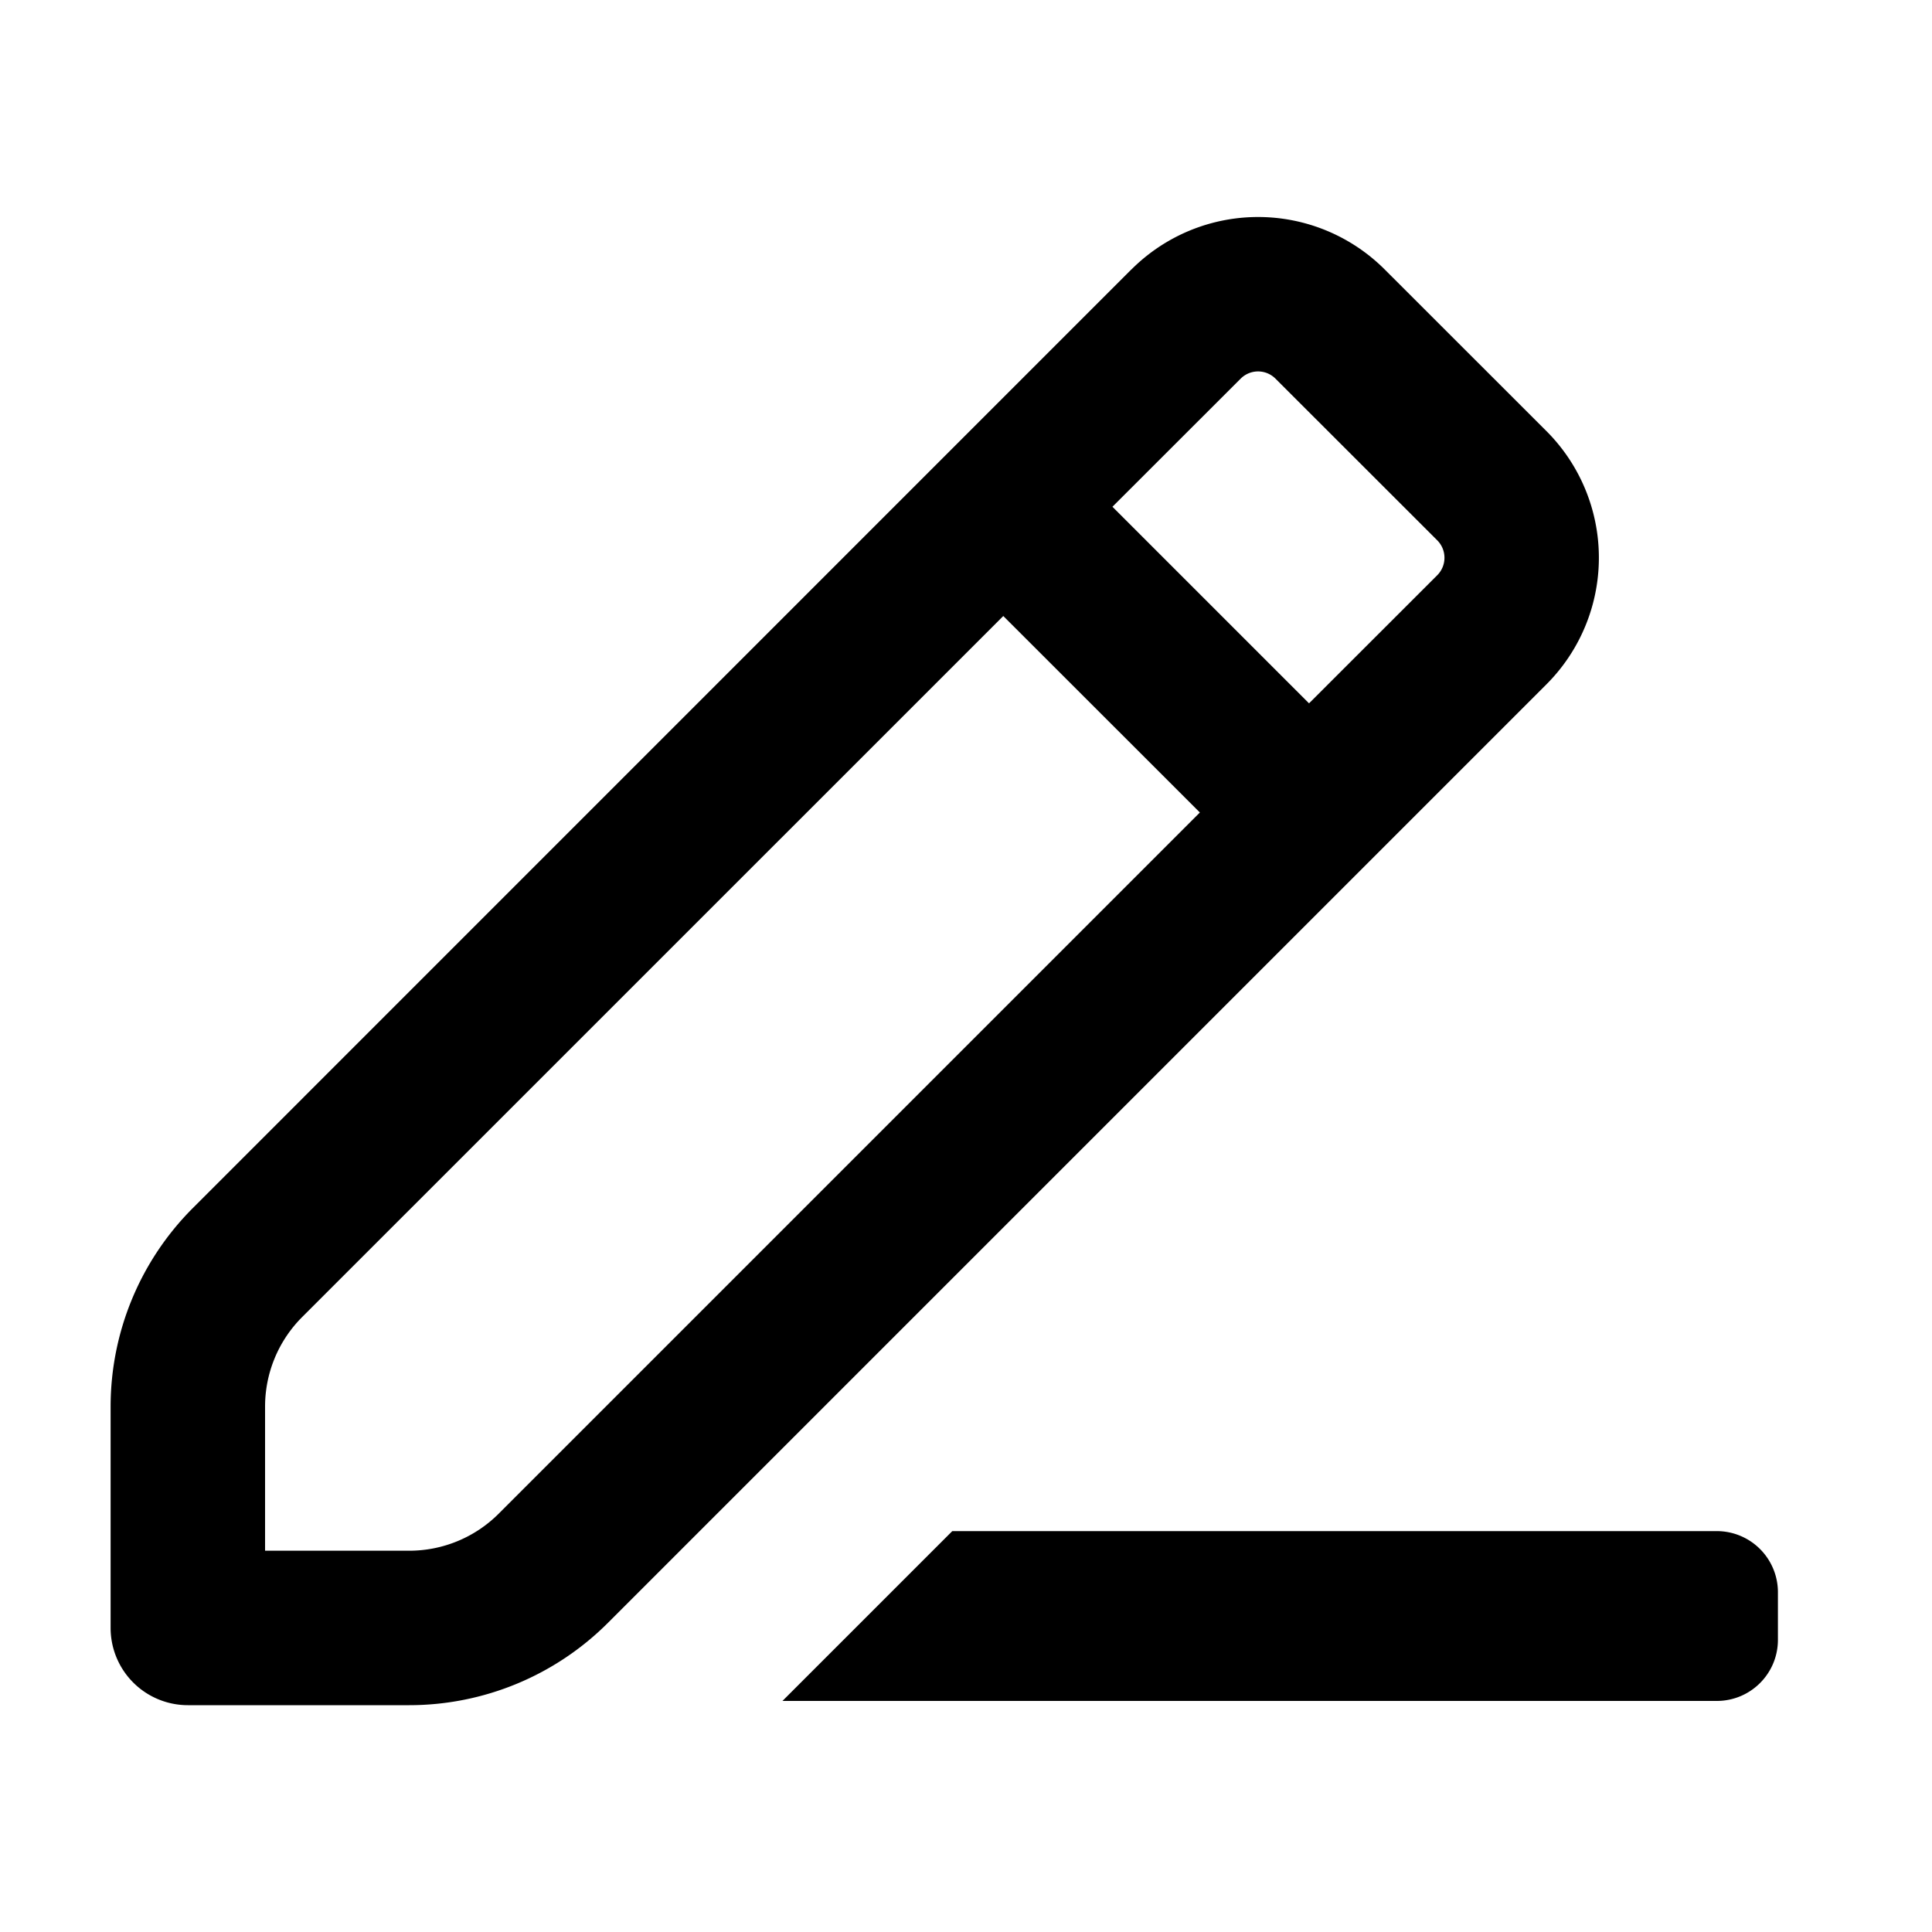 <svg width="20" height="20" viewBox="0 0 20 20" fill="none" xmlns="http://www.w3.org/2000/svg"><path fill-rule="evenodd" clip-rule="evenodd" d="M11.712 2.79a1.854 1.854 0 0 1 2.623 0l1.673 1.672a1.854 1.854 0 0 1 0 2.623l-9.714 9.714a2.91 2.91 0 0 1-2.058.853H1.945a.8.8 0 0 1-.8-.8v-2.29c0-.773.307-1.513.853-2.058l9.714-9.715zm1.492 1.13c-.1-.1-.261-.1-.361 0l-1.327 1.326 2.035 2.035 1.327-1.326c.1-.1.1-.262 0-.362L13.204 3.92zm-.783 4.491l-2.035-2.034-7.258 7.257a1.31 1.31 0 0 0-.384.927v1.492h1.492c.348 0 .681-.138.927-.384l7.258-7.258z" fill="currentColor"></path><path fill-rule="evenodd" clip-rule="evenodd" d="M17.772 17.608c.35 0 .633-.283.633-.633v-.492a.633.633 0 0 0-.633-.633H9.858L8.1 17.608h9.672z" fill="currentColor"></path></svg>